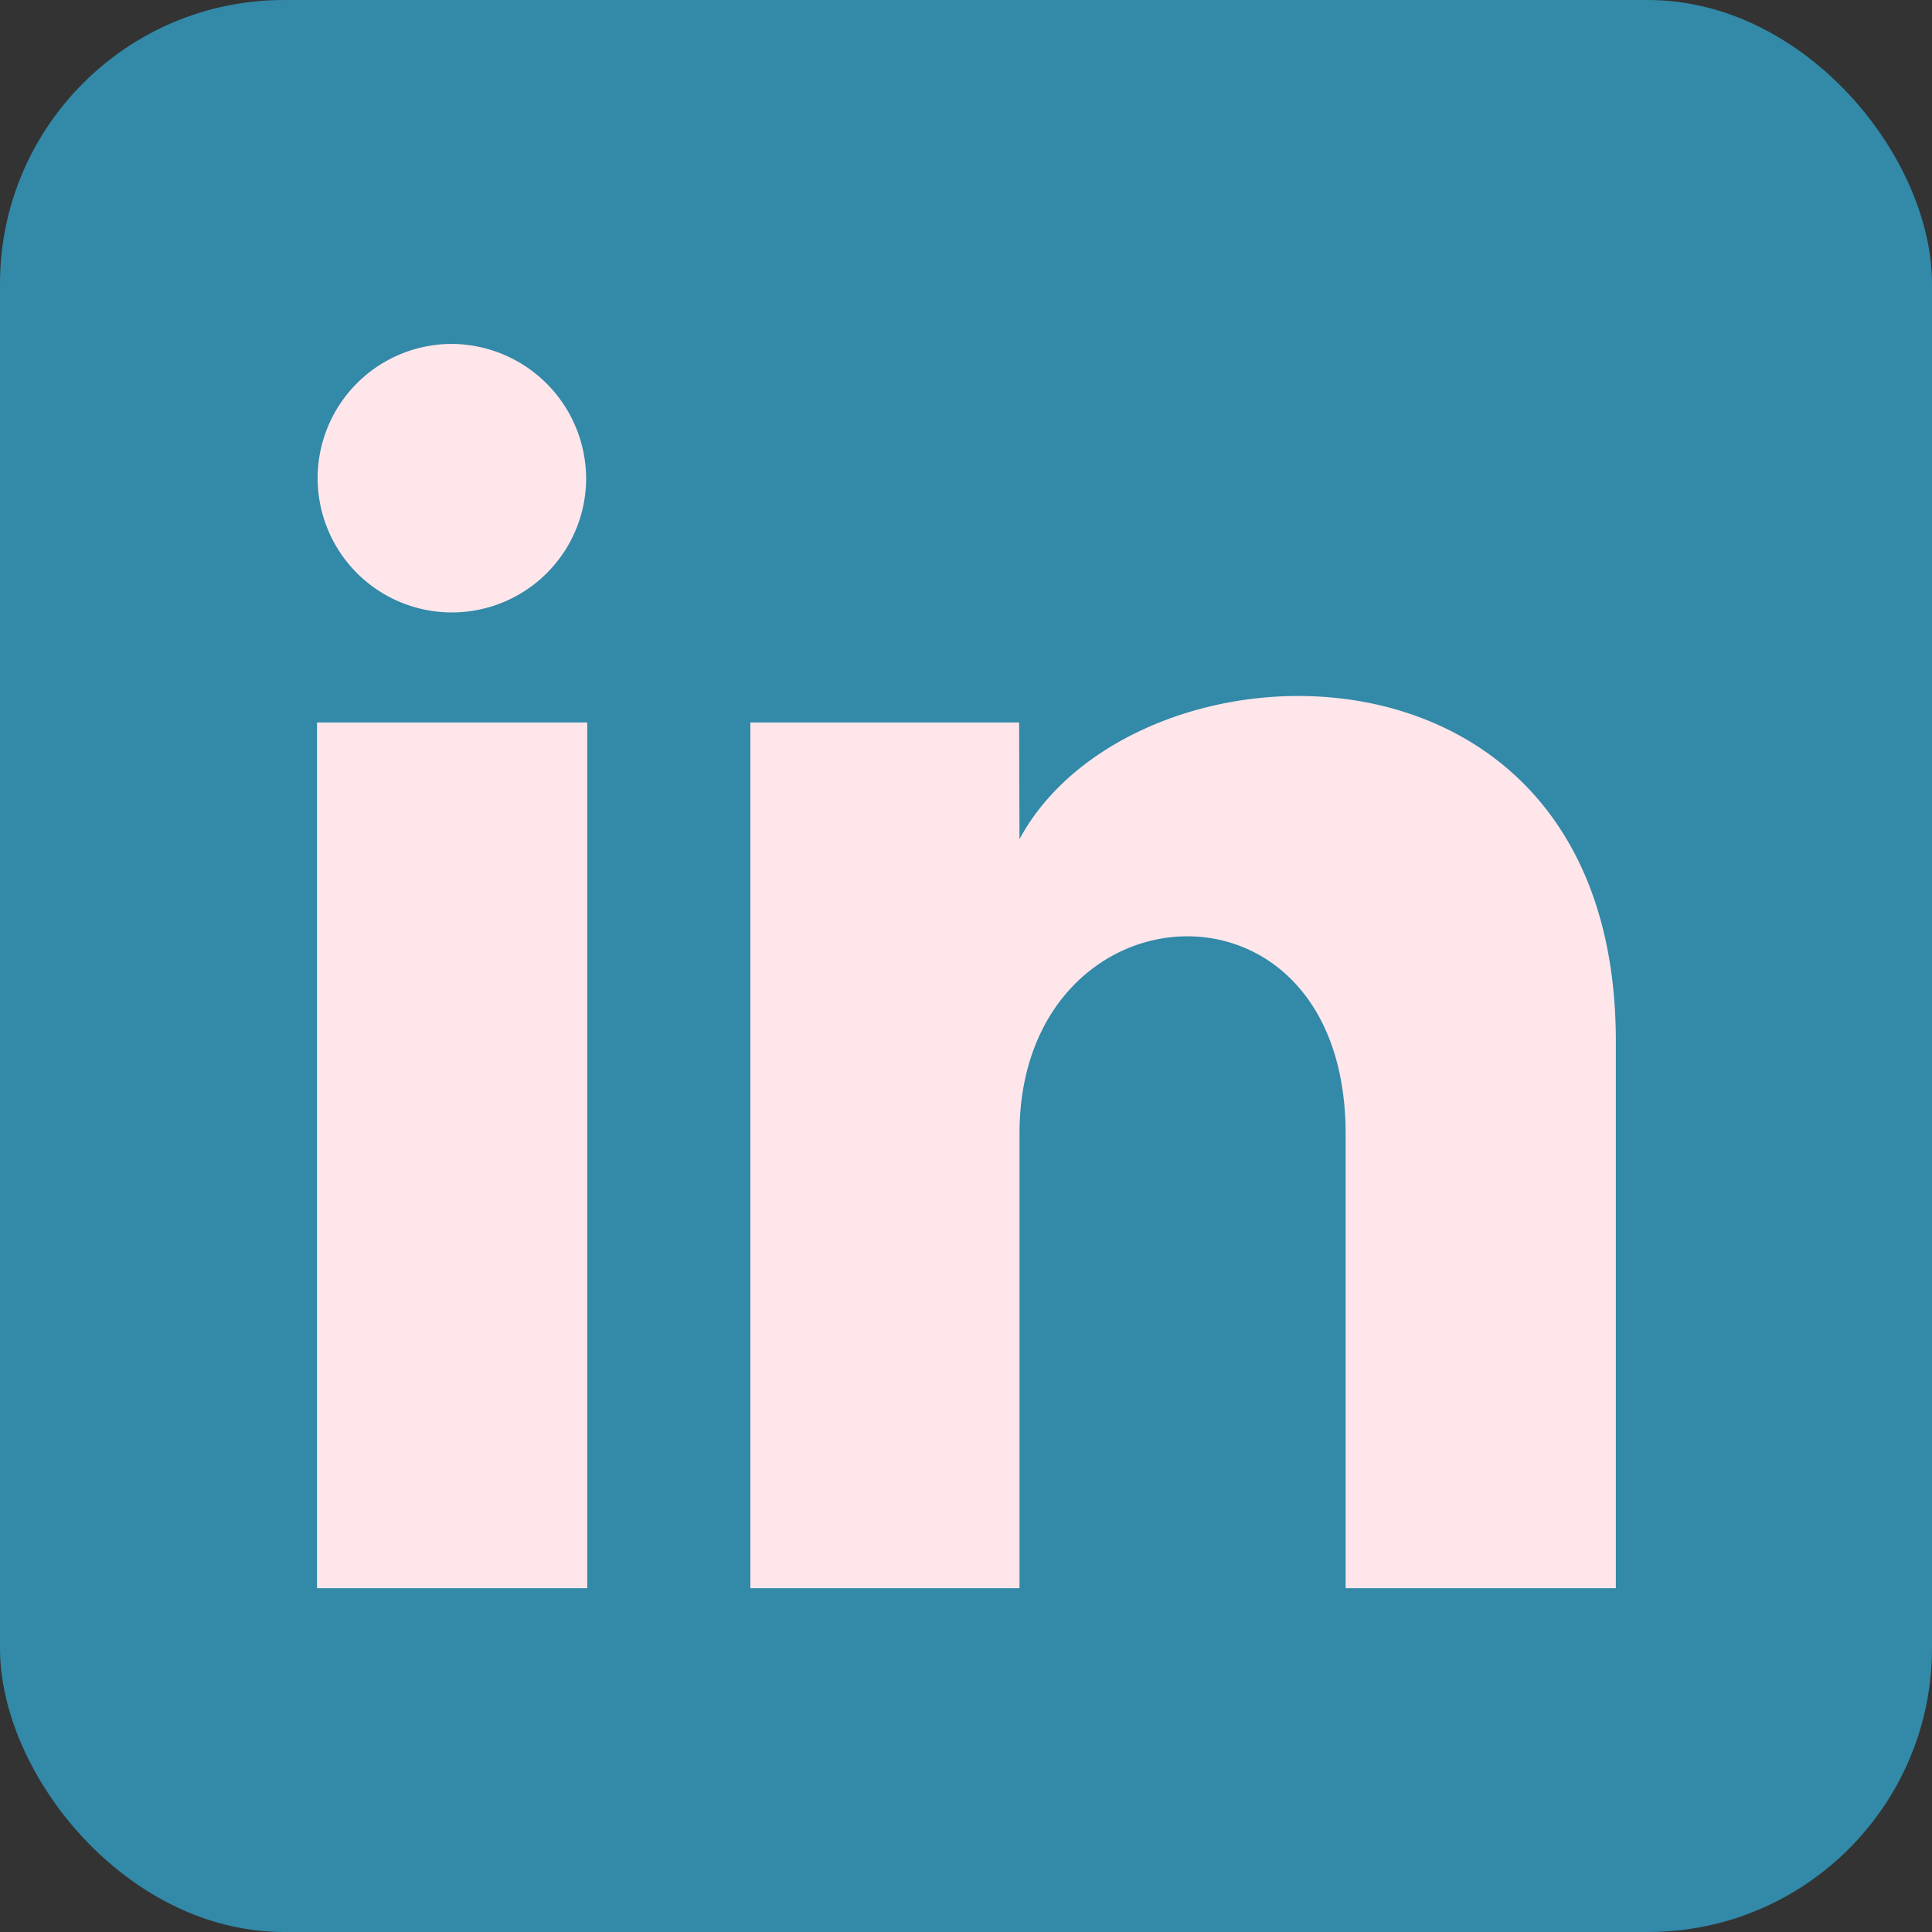 <svg xmlns="http://www.w3.org/2000/svg" viewBox="0 0 157.29 157.29"><rect x="0" y="0" width="157.29" height="157.29" fill="#333333" stroke="none"/><defs><style>.cls-1{fill:#3289a8;}.cls-2{fill:#ffe6ea;}</style></defs><title>yellow-linkedin</title><g id="Layer_2" data-name="Layer 2"><g id="Layer_1-2" data-name="Layer 1"><rect class="cls-1" width="157.29" height="157.29" rx="23.11"/><path class="cls-2" d="M47.72,39A10.93,10.93,0,1,1,36.8,28,11,11,0,0,1,47.72,39Zm.09,19.82h-22V129.3h22Zm35.16,0H61.09V129.3H83v-37c0-20.58,26.55-22.26,26.55,0v37h22V84.68C131.5,50,92.2,51.23,83,68.32Z"/></g></g></svg>